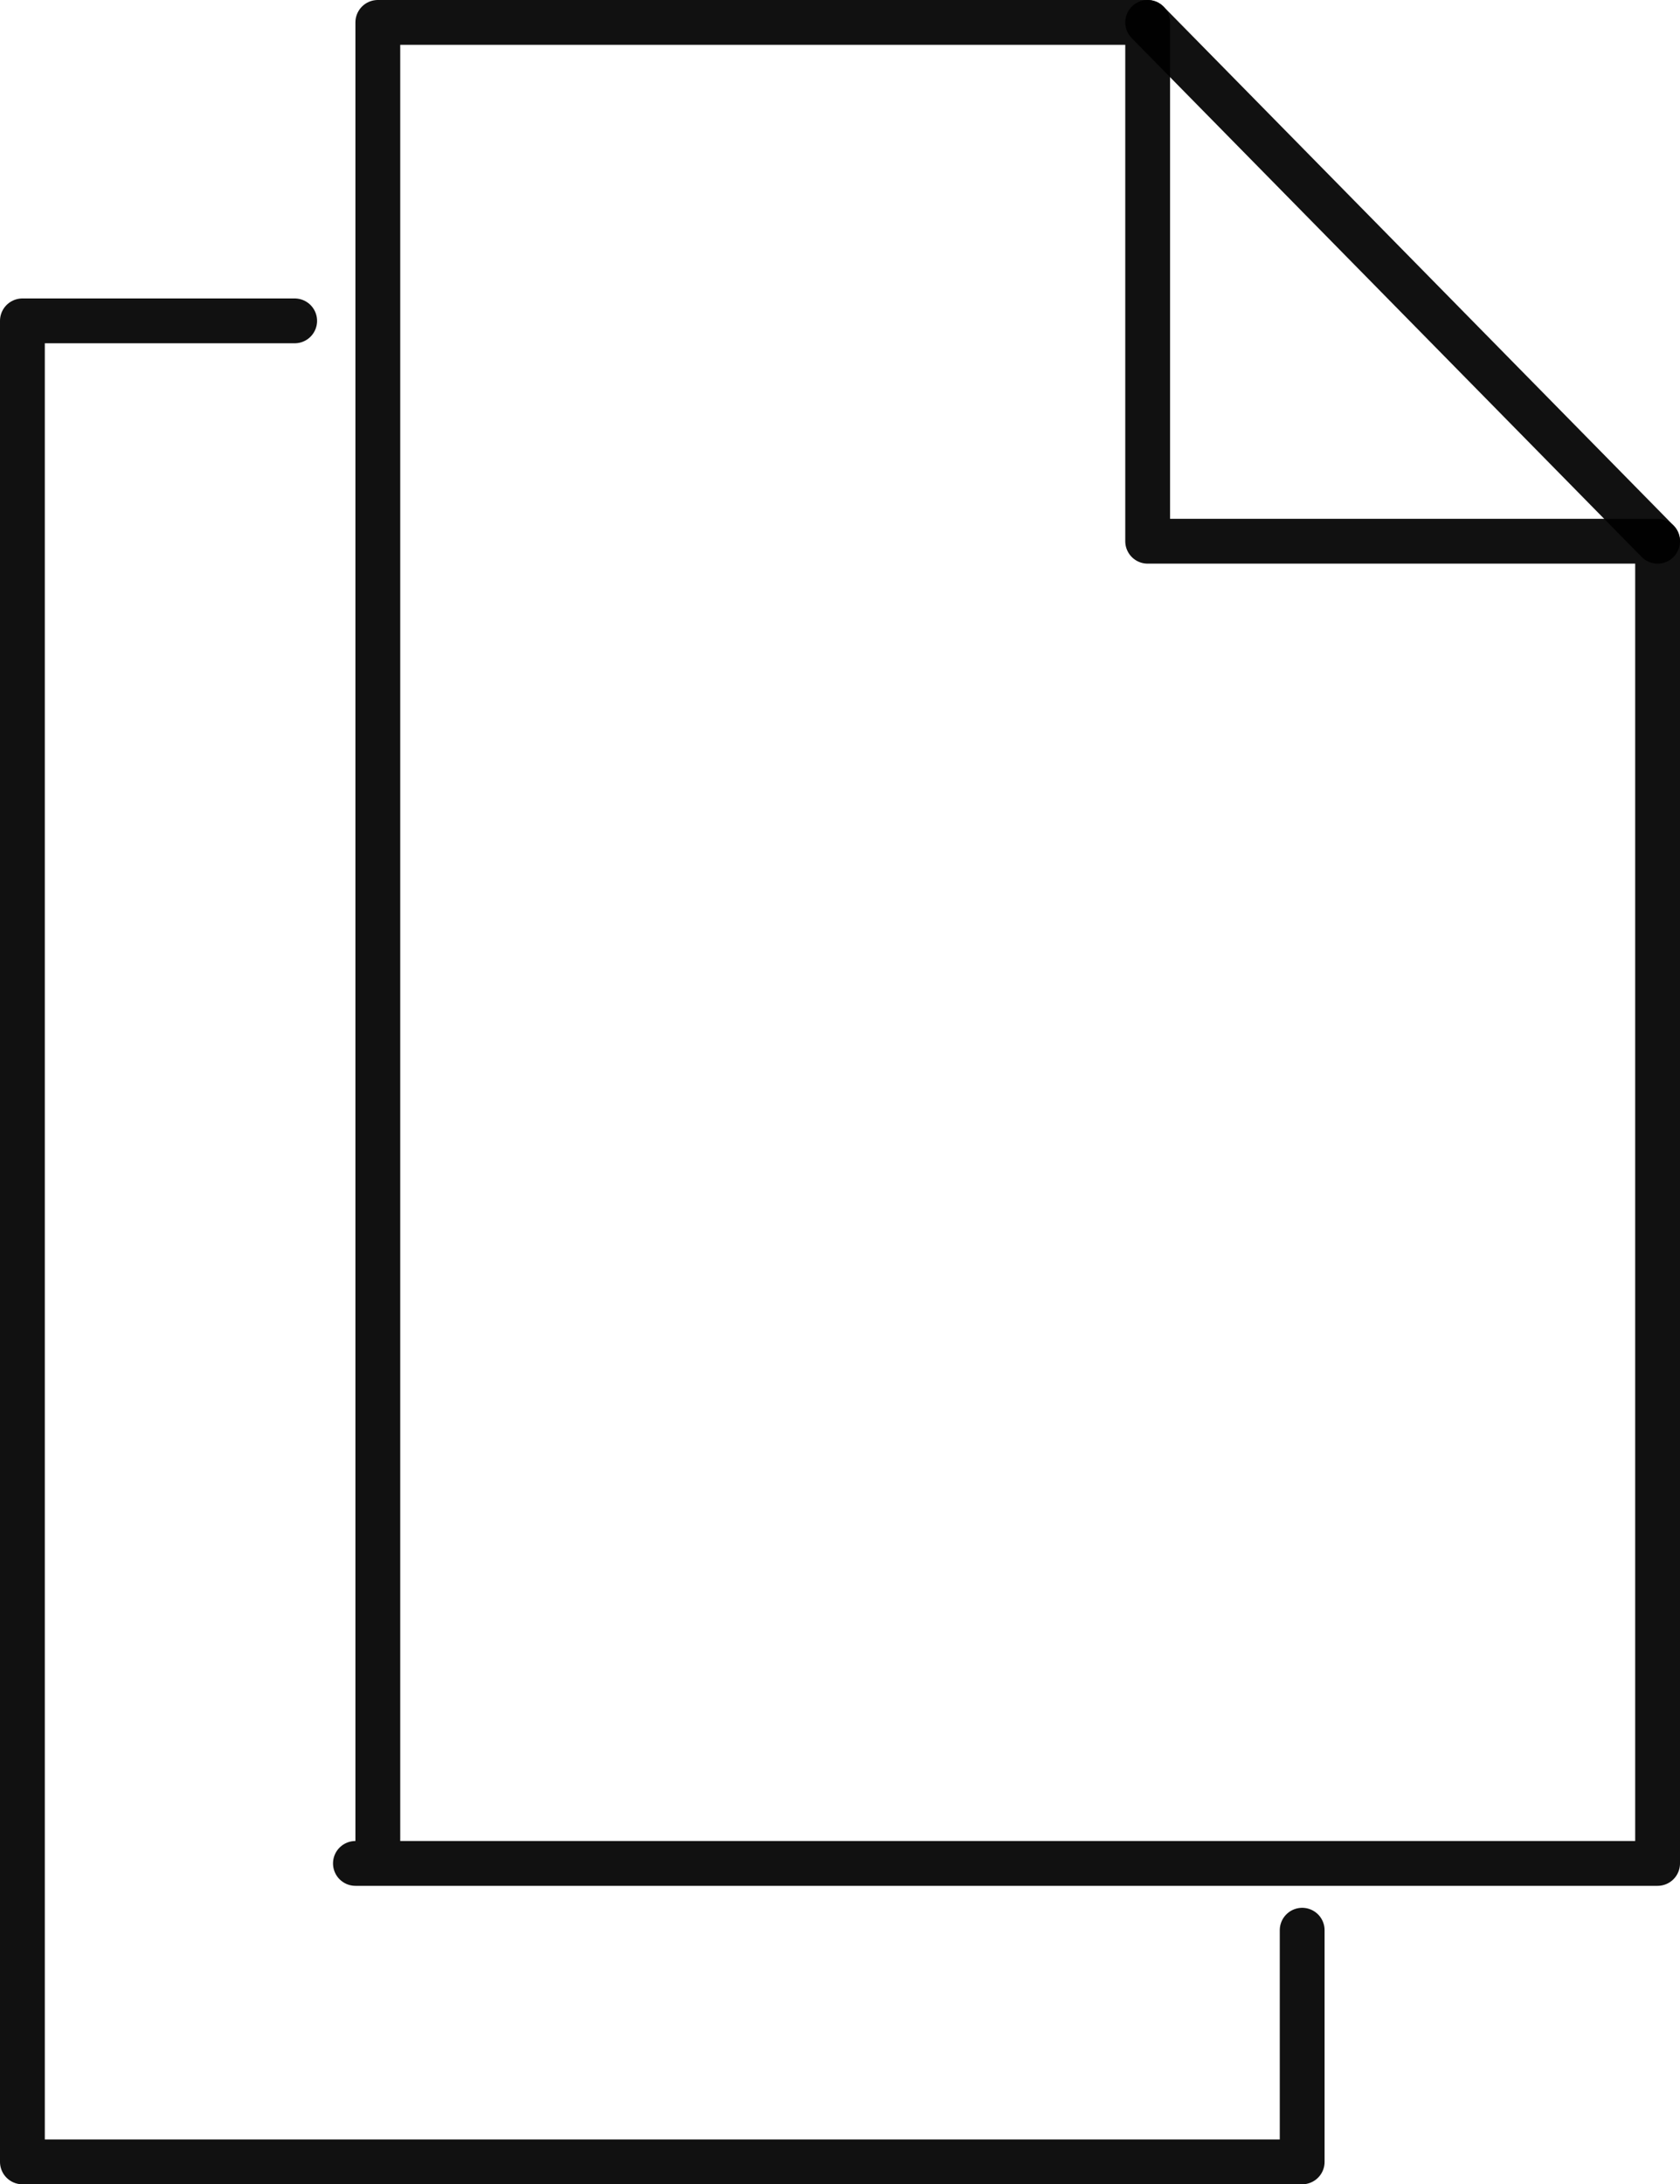 <?xml version="1.0" encoding="UTF-8" standalone="no"?>
<!-- Created with Inkscape (http://www.inkscape.org/) -->

<svg
   width="173.464mm"
   height="225.464mm"
   viewBox="0 0 173.464 225.464"
   version="1.1"
   id="svg317"
   xmlns="http://www.w3.org/2000/svg"
   xmlnssvg="http://www.w3.org/2000/svg">
  <defs
     id="defs314" />
  <g
     id="layer1">
    <g
       id="g742"
       transform="translate(-4.851,-60.407)">
      <g
         id="g735"
         transform="translate(-31.685,60.407)">
        <g
           id="g680">
          <path
             id="rect234"
             style="fill:none;fill-rule:evenodd;stroke:#000000;stroke-width:4.627;stroke-linecap:round;stroke-linejoin:round;stroke-miterlimit:58.8;stroke-dasharray:none;stroke-opacity:0.932;paint-order:stroke fill markers"
             d="m 73.234,192.343 134.453,10e-6 V 55.866 h -52.652 v -53.553 0 H 75.547 l -2e-6,190.03" />
        </g>
        <path
           style="fill:none;fill-rule:evenodd;stroke:#000000;stroke-width:4.627;stroke-linecap:round;stroke-linejoin:round;stroke-miterlimit:58.8;stroke-dasharray:none;stroke-opacity:0.932;paint-order:stroke fill markers"
           d="M 207.687,55.866 155.035,2.313"
           id="path1058" />
      </g>
      <path
         id="path729"
         style="fill:none;fill-rule:evenodd;stroke:#000000;stroke-width:4.627;stroke-linecap:round;stroke-linejoin:round;stroke-miterlimit:58.8;stroke-dasharray:none;stroke-opacity:0.932;paint-order:stroke fill markers"
         d="M 35.276,93.527 H 7.164 V 283.557 H 139.304 v -23.911" />
    </g>
  </g>
</svg>
